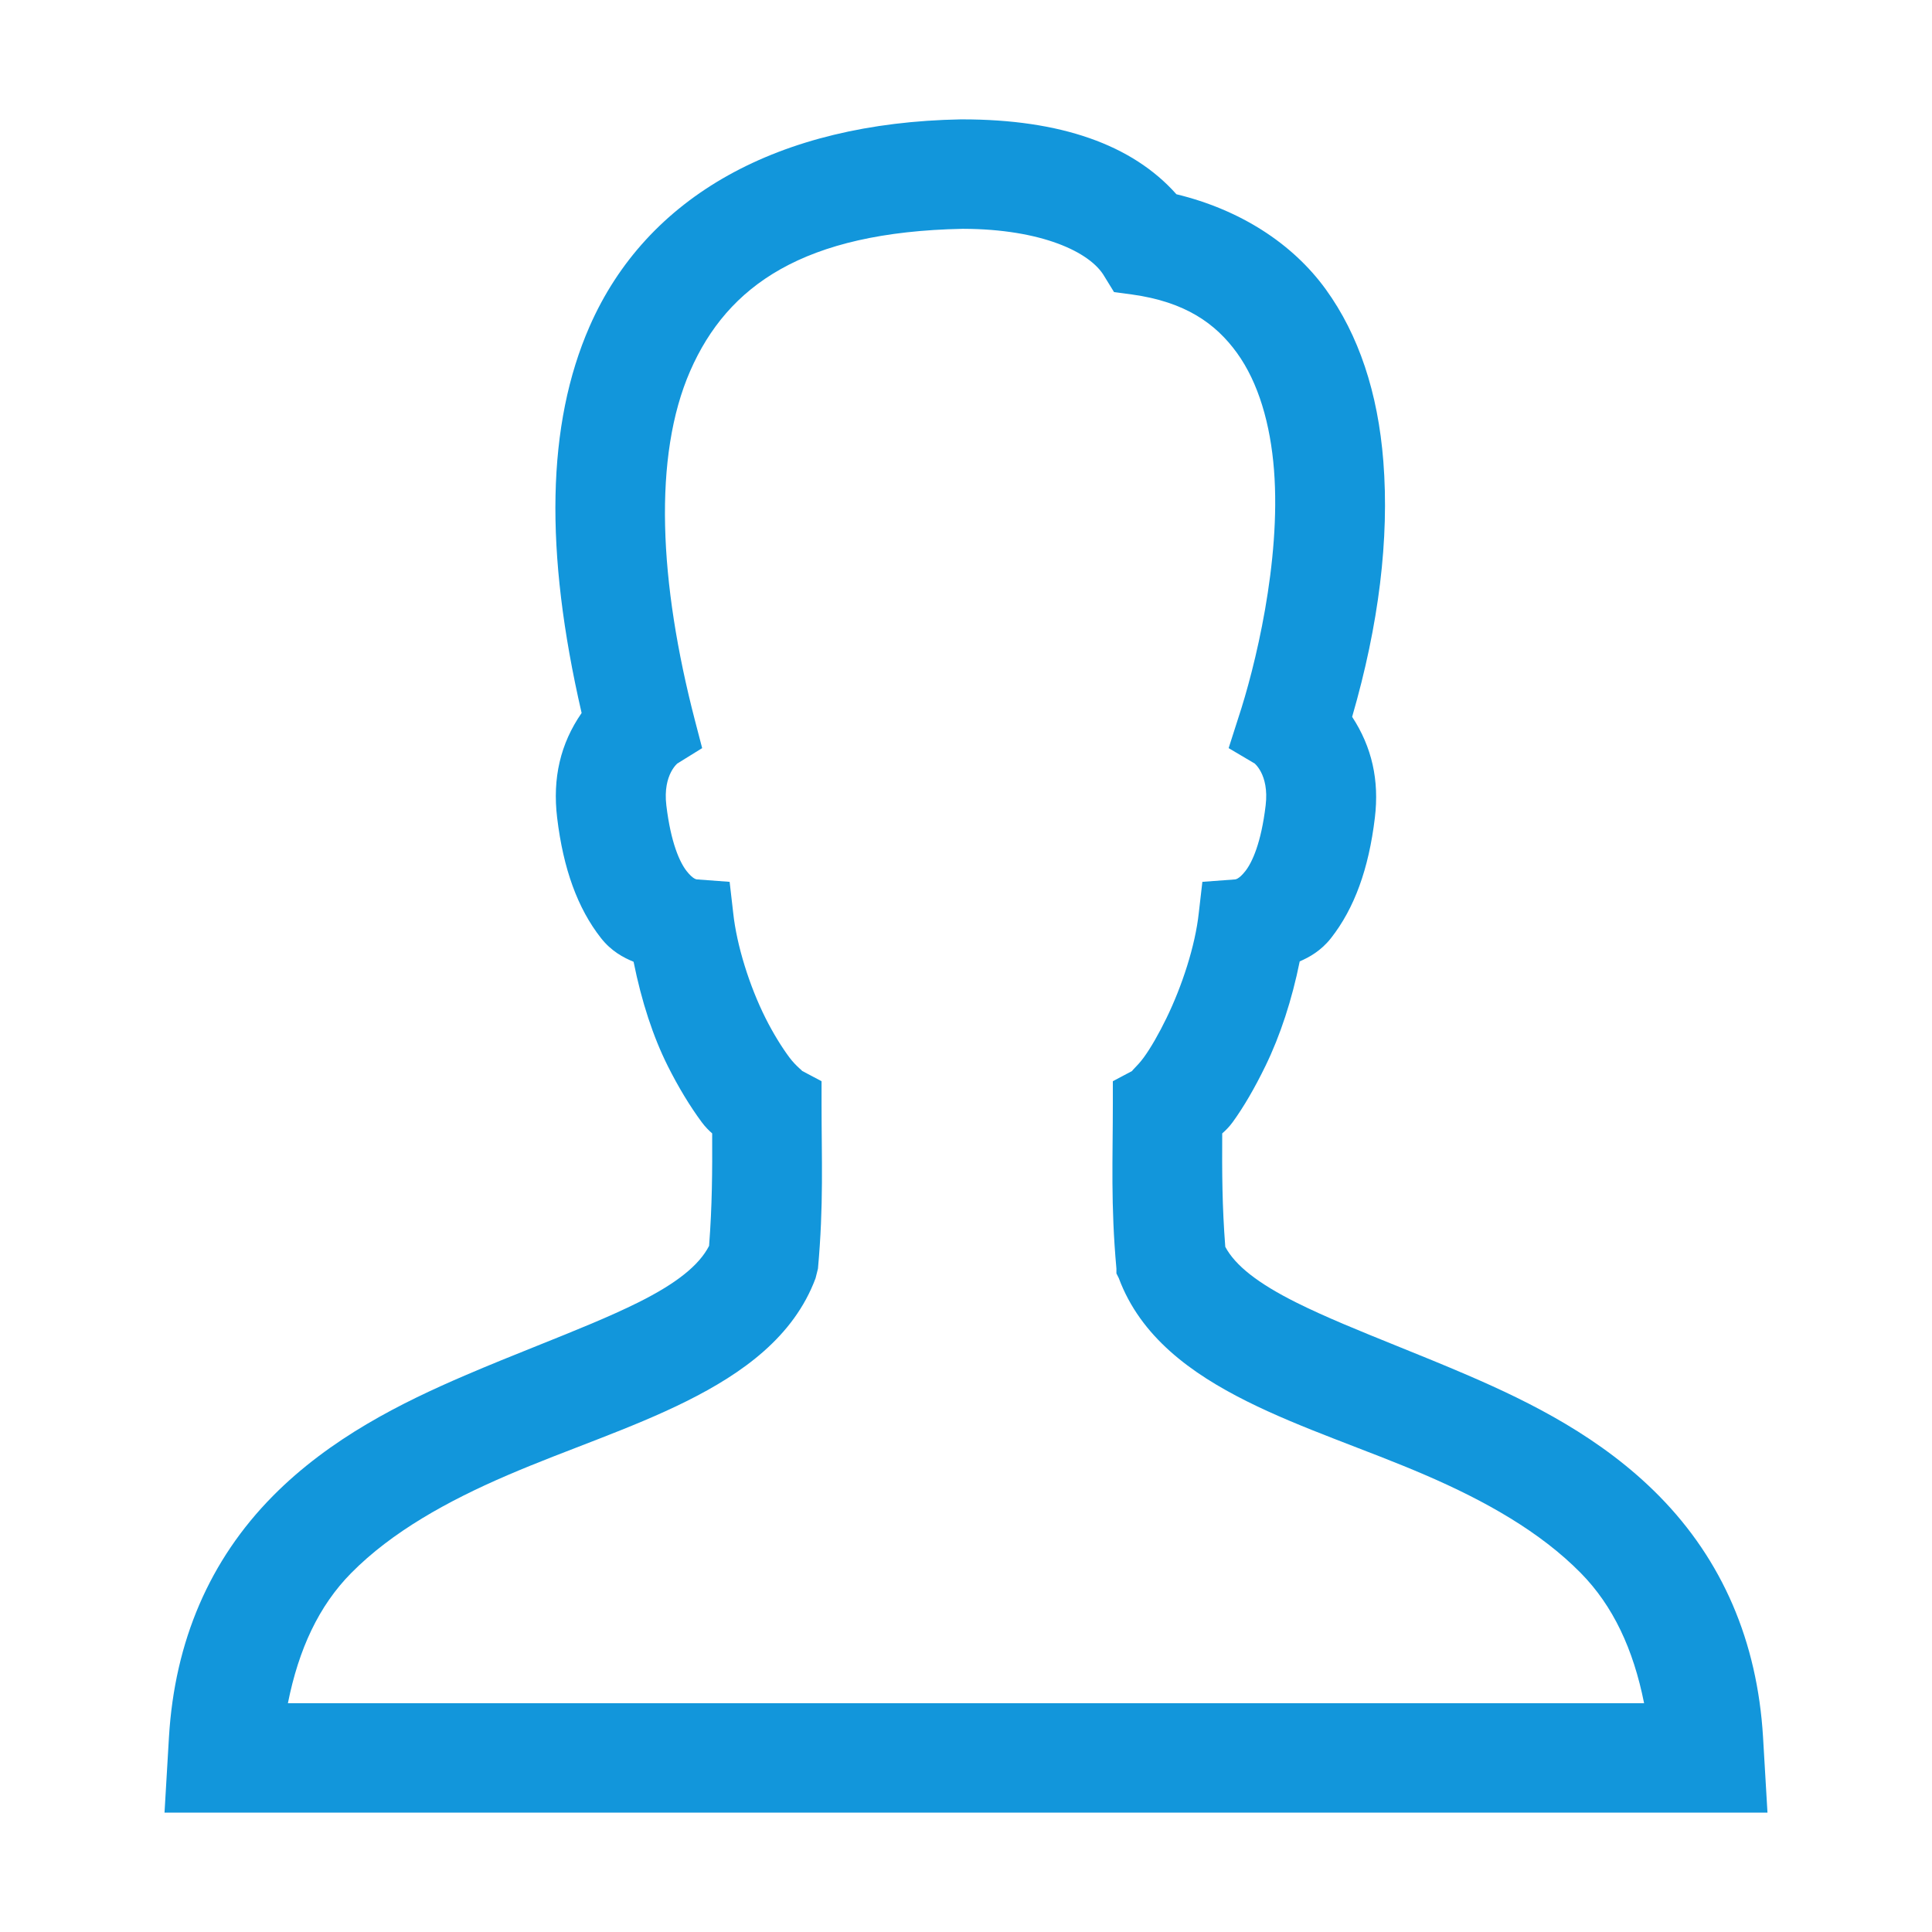 <?xml version="1.0" standalone="no"?><!DOCTYPE svg PUBLIC "-//W3C//DTD SVG 1.1//EN" "http://www.w3.org/Graphics/SVG/1.1/DTD/svg11.dtd"><svg t="1533280556934" class="icon" style="" viewBox="0 0 1024 1024" version="1.1" xmlns="http://www.w3.org/2000/svg" p-id="27385" xmlns:xlink="http://www.w3.org/1999/xlink" width="32" height="32"><defs><style type="text/css"></style></defs><path d="M934.444 920.661c-3.044-50.725-21.542-93.679-54.982-127.669-30.569-31.062-68.258-49.736-101.089-63.901-12.955-5.593-25.712-10.749-38.049-15.735-19.624-7.934-38.16-15.426-53.432-23.079-20.161-10.101-32.169-19.516-37.465-29.435-1.677-21.669-1.731-39.248-1.628-60.107 1.793-1.567 3.758-3.51 5.563-5.996 5.797-7.988 11.649-18.026 17.388-29.829 7.822-16.063 14.024-35.039 18.127-55.354 5.034-2.179 11.289-5.588 16.611-12.373 12.373-15.781 19.969-36.641 23.22-63.76 2.395-19.863-1.551-37.451-12.044-53.487 14.182-48.886 19.748-94.391 16.543-135.367-2.844-36.464-13.098-67.136-30.477-91.163-17.782-24.585-45.744-42.35-79.206-50.455-23.402-26.339-61.516-39.685-113.421-39.685l-0.955 0.003c-96.624 1.781-166.478 40.785-196.693 109.832-22.632 51.725-24.014 118.777-4.181 204.797-11.244 16.238-15.495 34.487-12.978 55.519 3.265 27.143 10.862 48 23.221 63.763 5.513 7.031 12.053 10.431 17.292 12.574 4.27 21.186 10.365 39.762 18.164 55.33 5.536 11.053 11.776 21.359 18.04 29.793 1.779 2.402 3.701 4.301 5.455 5.841 0.091 20.594-0.005 38.182-1.639 59.618-5.28 10.302-17.27 19.87-37.432 29.928-15.21 7.592-33.754 15.029-53.385 22.905-12.568 5.04-25.564 10.255-38.72 15.909-33.168 14.254-71.191 32.988-101.724 63.89-33.447 33.857-51.956 76.818-55.014 127.714l-2.355 40.052 849.602 0L934.444 920.661zM152.596 902.726c5.725-28.671 16.388-51.615 33.536-68.97 21.574-21.839 51.052-38.2 82.894-51.886 31.836-13.687 65.412-24.509 94.909-39.234 29.501-14.724 56.767-34.068 68.337-65.172l0.633-2.53 0.632-2.535c3.075-33.937 1.901-57.998 1.901-87.32l0-12.021-10.76-5.696c1.849 0.97-2.506-1.811-6.324-6.956-3.823-5.151-8.458-12.494-12.658-20.884-8.399-16.77-15.237-38.344-17.085-55.679l-1.896-16.453-17.084-1.265c-0.155-0.014-2.052 0.216-5.697-4.432-3.64-4.644-8.361-14.918-10.757-34.803-2.013-16.818 6.572-22.673 5.698-22.143l13.286-8.227-3.795-14.553c-19.062-73.364-22.36-140.081-2.529-185.396 19.773-45.184 60.069-73.591 144.265-75.294 0.257 0 0.383-0.005 0.634 0 40.766 0.145 67.144 12.106 74.666 25.305l5.059 8.224 9.49 1.271c28.163 3.91 44.297 15.259 55.685 31.002 11.383 15.743 17.716 37.717 19.615 62.008 3.793 48.586-10.177 105.124-18.982 131.613l-5.064 15.819 13.922 8.227c-0.874-0.531 7.72 5.329 5.693 22.143-2.38 19.885-7.116 30.159-10.756 34.803-3.641 4.643-5.542 4.418-5.696 4.432l-17.085 1.265-1.897 16.453c-1.878 17.518-8.921 38.905-17.084 55.679-4.079 8.39-8.308 15.766-12.021 20.884-3.713 5.112-7.637 7.975-5.696 6.956l-10.756 5.696 0 12.021c0 29.313-1.178 53.378 1.897 87.32l0 2.535 1.265 2.53c11.562 31.075 38.301 50.448 67.706 65.172 29.404 14.729 63.207 25.547 94.914 39.234 31.706 13.681 60.773 30.05 82.255 51.886 17.076 17.35 27.831 40.286 33.537 68.97L152.596 902.725z" p-id="27386" fill="#1296db"></path></svg>